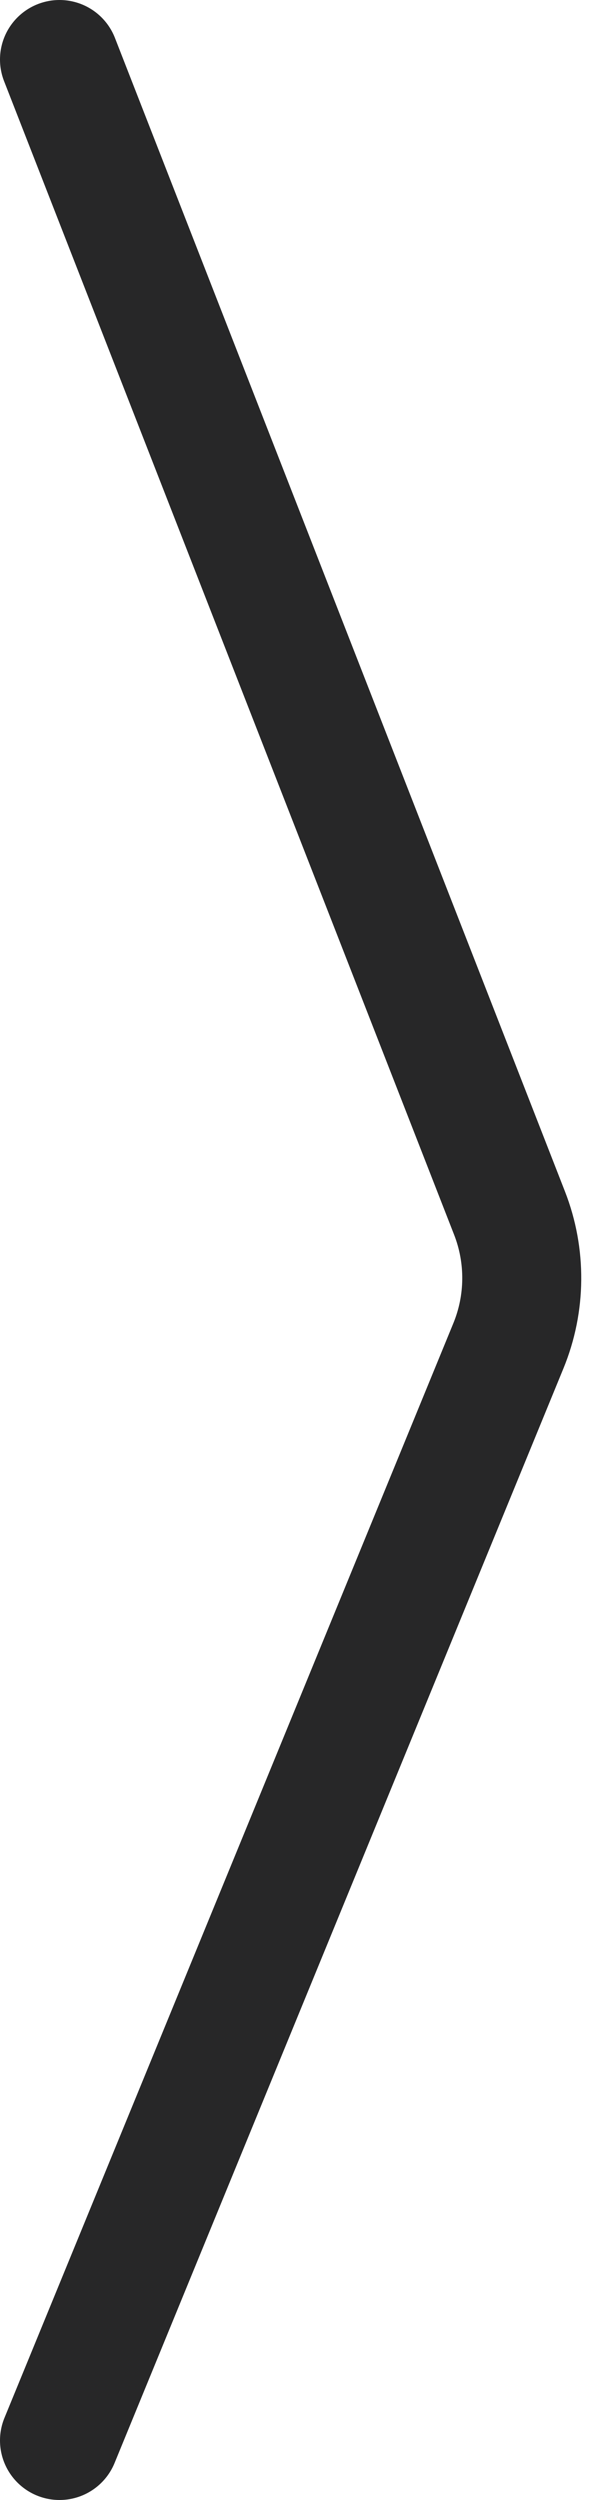 <svg width="10" height="42" viewBox="0 0 10 42" fill="none" xmlns="http://www.w3.org/2000/svg">
<path d="M1 41L8.544 22.611C8.837 21.898 8.844 21.099 8.564 20.381L1 1" stroke="#272728" stroke-width="2" stroke-linecap="round" stroke-linejoin="round"/>
</svg>
